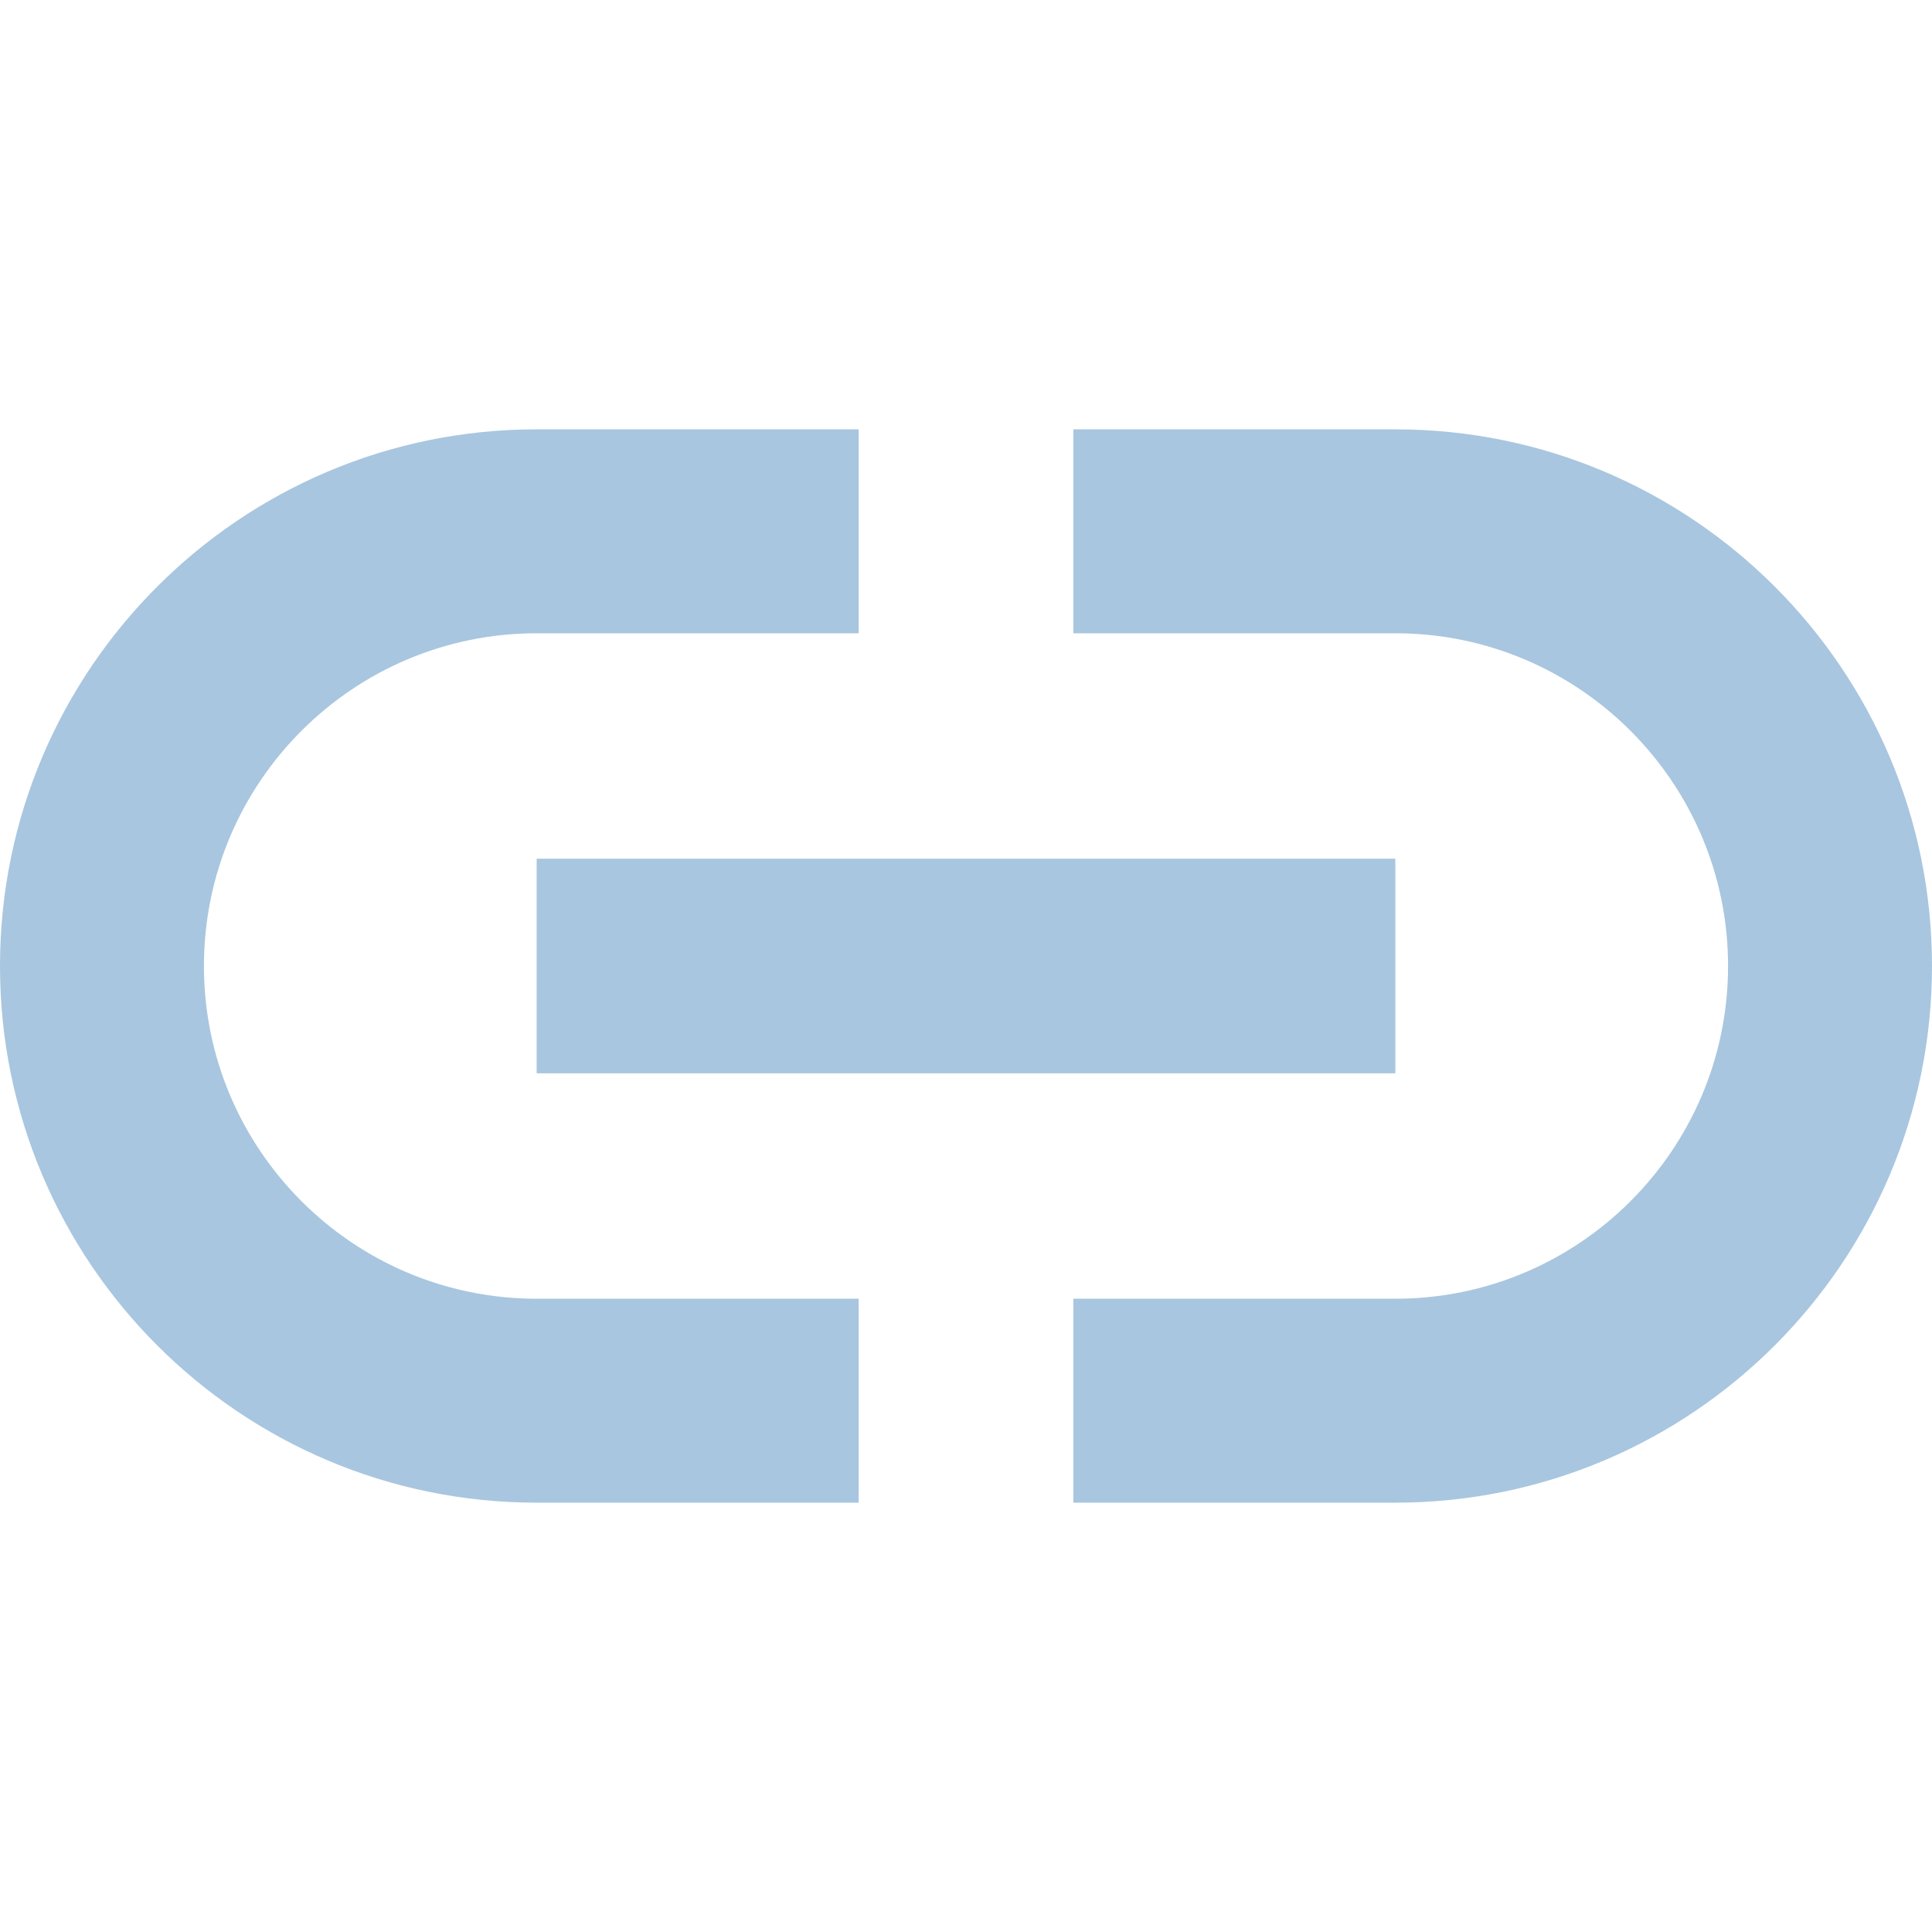 <?xml version="1.0" encoding="UTF-8"?>
<svg width="18px" height="18px" viewBox="0 0 18 18" version="1.1" xmlns="http://www.w3.org/2000/svg" xmlns:xlink="http://www.w3.org/1999/xlink">
    <!-- Generator: Sketch 46.2 (44496) - http://www.bohemiancoding.com/sketch -->
    <title>icon_attach_filled_grey</title>
    <desc>Created with Sketch.</desc>
    <defs></defs>
    <g id="样式整理概览" stroke="none" stroke-width="1" fill="none" fill-rule="evenodd">
        <g id="组件2-图标-弹出消息框" transform="translate(-251, -501)" fill="#A8C6DF">
            <g id="图标2" transform="translate(100, 226)">
                <g id="普通图标-18px" transform="translate(30, 275)">
                    <g id="灰" transform="translate(79, 0)">
                        <g id="Icons-Grey-/-Attach-White" transform="translate(42, 0)">
                            <path d="M5,5.9 L8,5.9 L8,4 L5,4 C2.24,4 0,6.24 0,9 C0,11.76 2.24,14 5,14 L8,14 L8,12.1 L5,12.1 C3.29,12.1 1.9,10.71 1.9,9 C1.9,7.29 3.29,5.9 5,5.9 Z M5,10 L13,10 L13,8 L5,8 L5,10 L5,10 Z M10,4 L10,5.9 L13,5.9 C14.71,5.9 16.1,7.29 16.1,9 C16.1,10.71 14.71,12.1 13,12.1 L10,12.1 L10,14 L13,14 C15.76,14 18,11.76 18,9 C18,6.24 15.76,4 13,4 L10,4 Z" id="Icon"></path>
                        </g>
                    </g>
                </g>
            </g>
        </g>
    </g>
</svg>